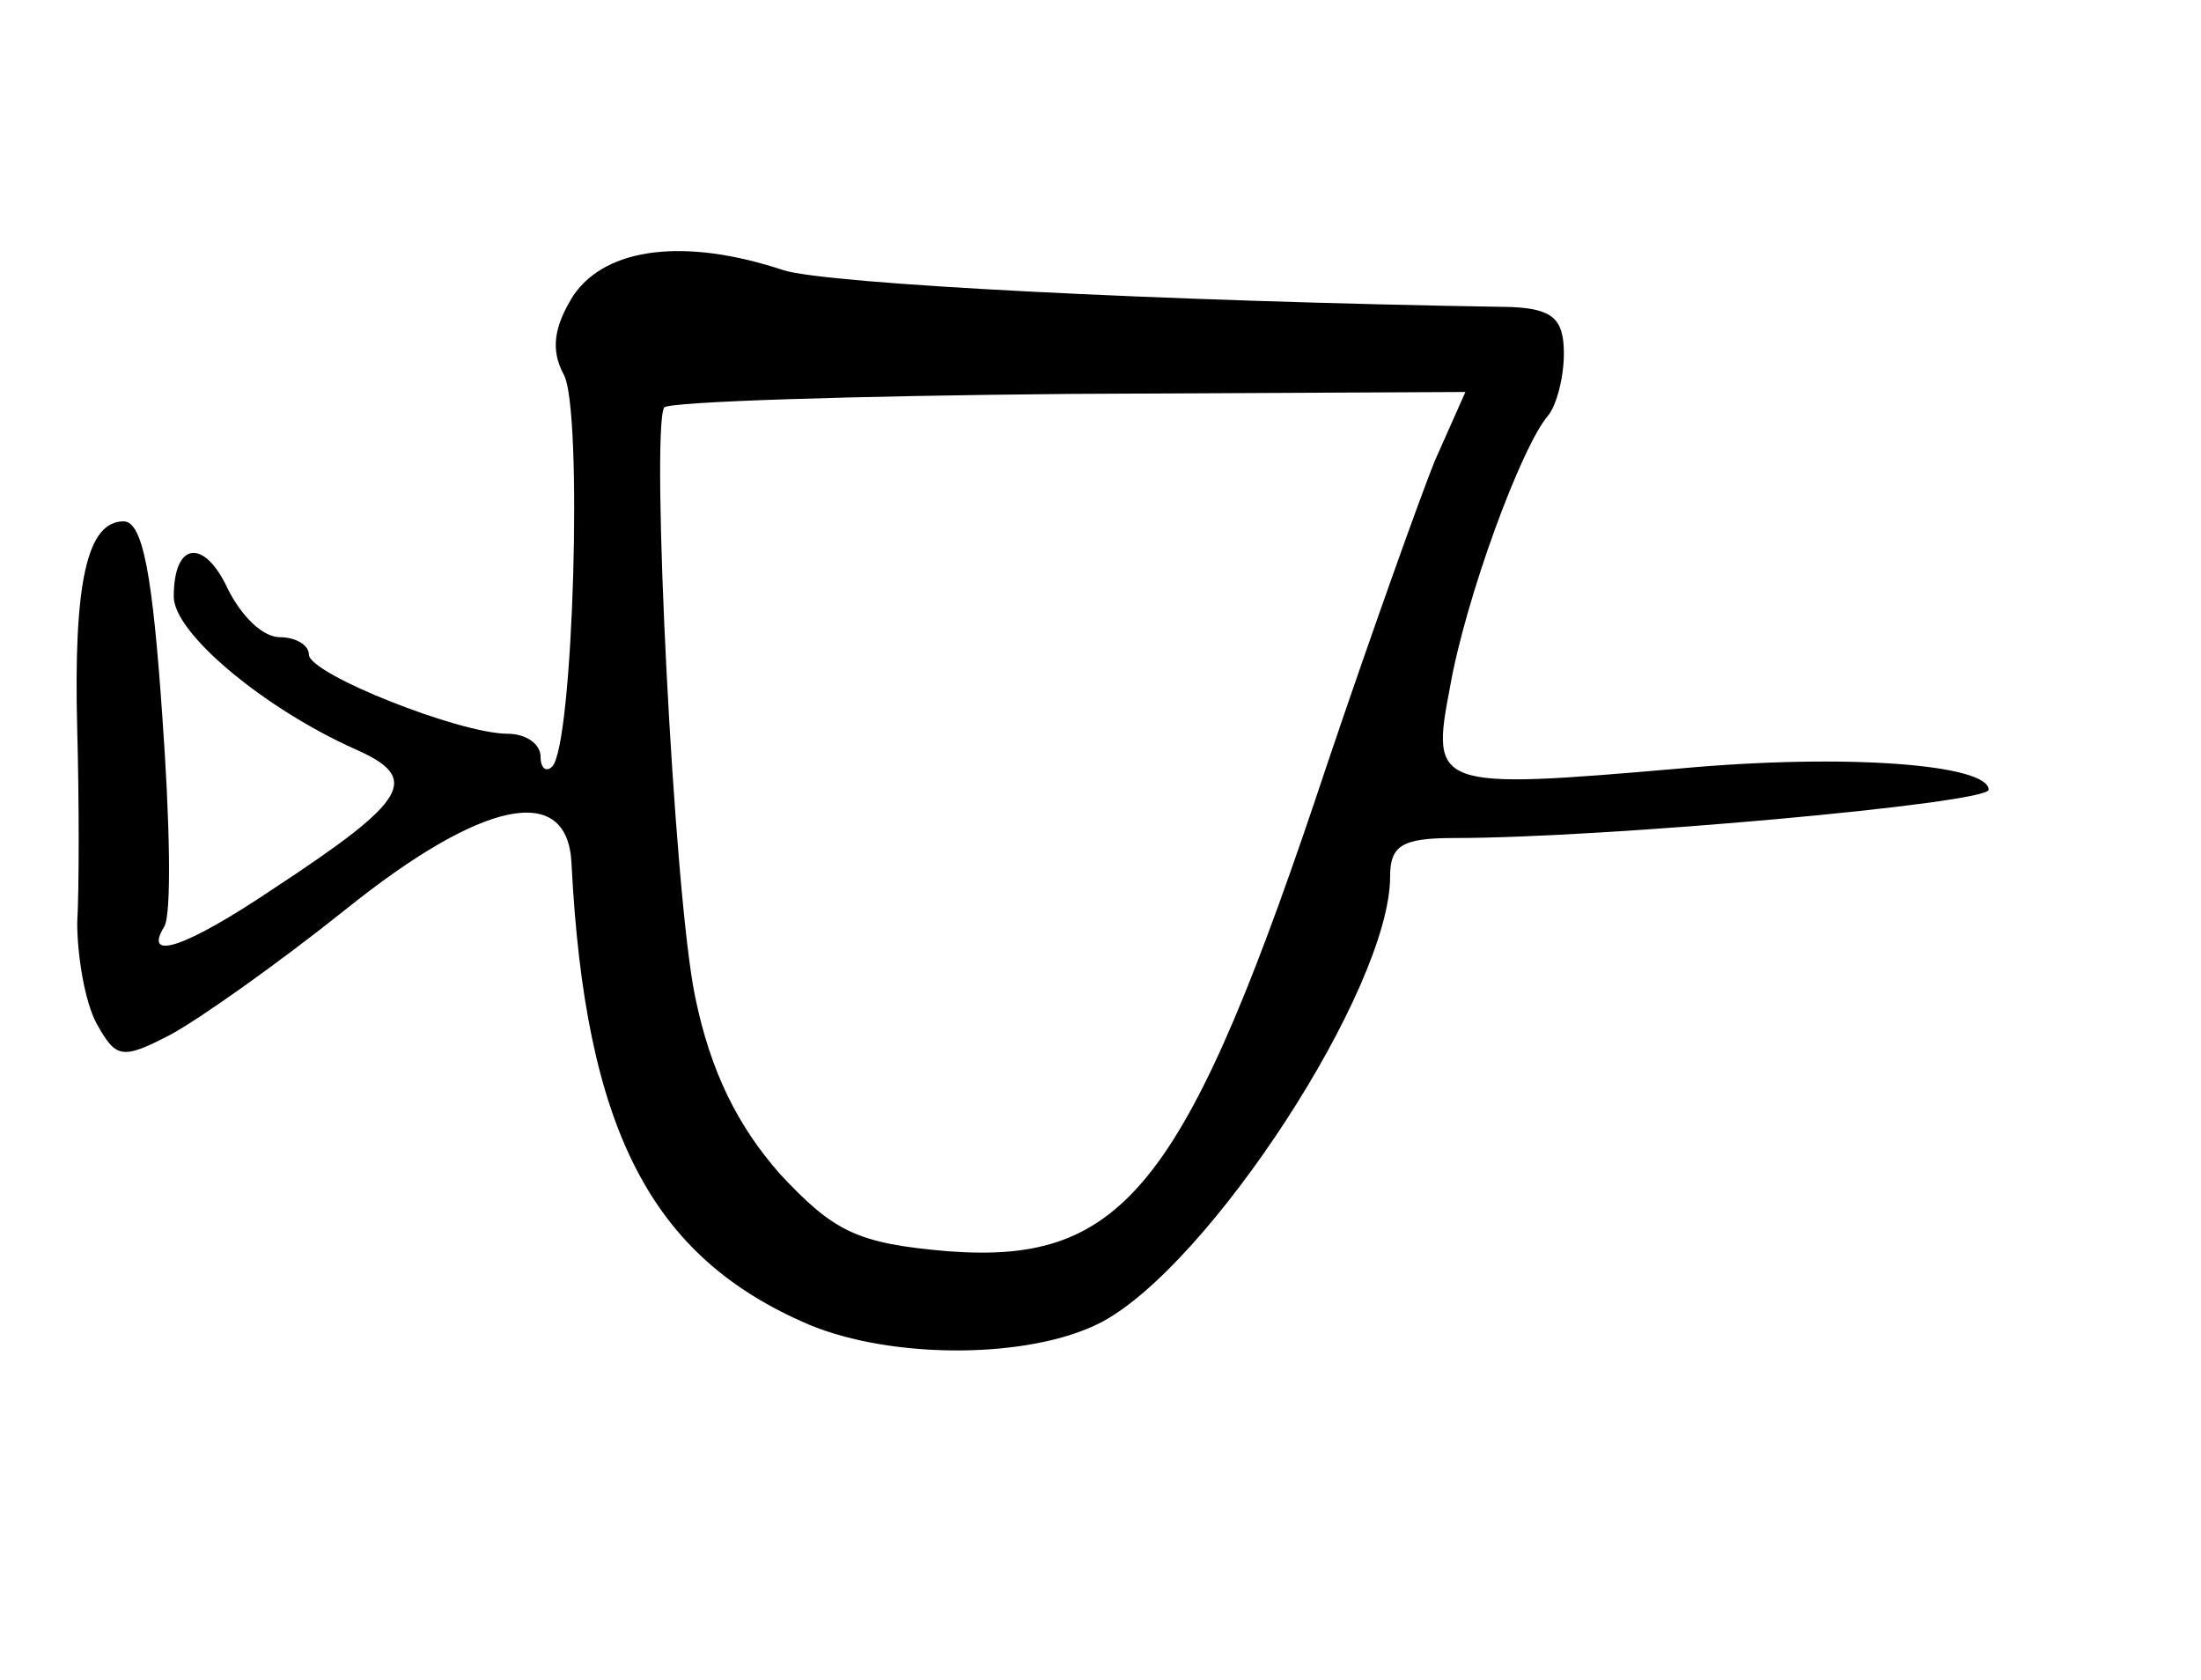 <?xml version="1.0" standalone="no"?>
<!DOCTYPE svg PUBLIC "-//W3C//DTD SVG 20010904//EN"
 "http://www.w3.org/TR/2001/REC-SVG-20010904/DTD/svg10.dtd">
<svg version="1.0" xmlns="http://www.w3.org/2000/svg"
 width="114pt" height="87pt" viewBox="0 0 114 87"
 preserveAspectRatio="xMidYMid meet">
<g transform="translate(0,87) scale(0.1,-0.1)"
fill="#000000" stroke="none">
<path d="M297 717 c-10 -16 -12 -28 -5 -41 10 -18 5 -192 -6 -203 -3 -3 -6 -1
-6 5 0 7 -8 12 -17 12 -25 0 -103 31 -103 41 0 5 -7 9 -15 9 -9 0 -20 11 -27
25 -12 26 -28 25 -28 -4 0 -19 47 -58 94 -79 34 -15 28 -26 -42 -72 -46 -31
-68 -38 -57 -20 4 6 3 55 -1 110 -5 72 -10 100 -20 100 -19 0 -26 -32 -24
-108 1 -37 1 -82 0 -100 0 -17 4 -41 10 -52 10 -18 13 -19 38 -6 15 8 56 37
91 65 71 57 115 66 117 24 7 -138 41 -204 123 -239 43 -18 114 -18 151 1 56
29 150 173 150 231 0 16 6 20 33 20 79 0 277 18 277 25 0 13 -73 19 -160 11
-127 -11 -129 -10 -119 42 8 46 37 125 51 141 4 5 8 19 8 32 0 18 -6 23 -27
24 -186 3 -354 12 -377 19 -51 17 -92 12 -109 -13z m446 -86 c-8 -20 -33 -90
-55 -155 -73 -220 -105 -261 -197 -254 -47 4 -59 10 -87 40 -22 25 -36 53 -44
92 -11 53 -23 293 -16 305 3 3 97 6 210 7 l205 1 -16 -36z"/>
</g>
</svg>
